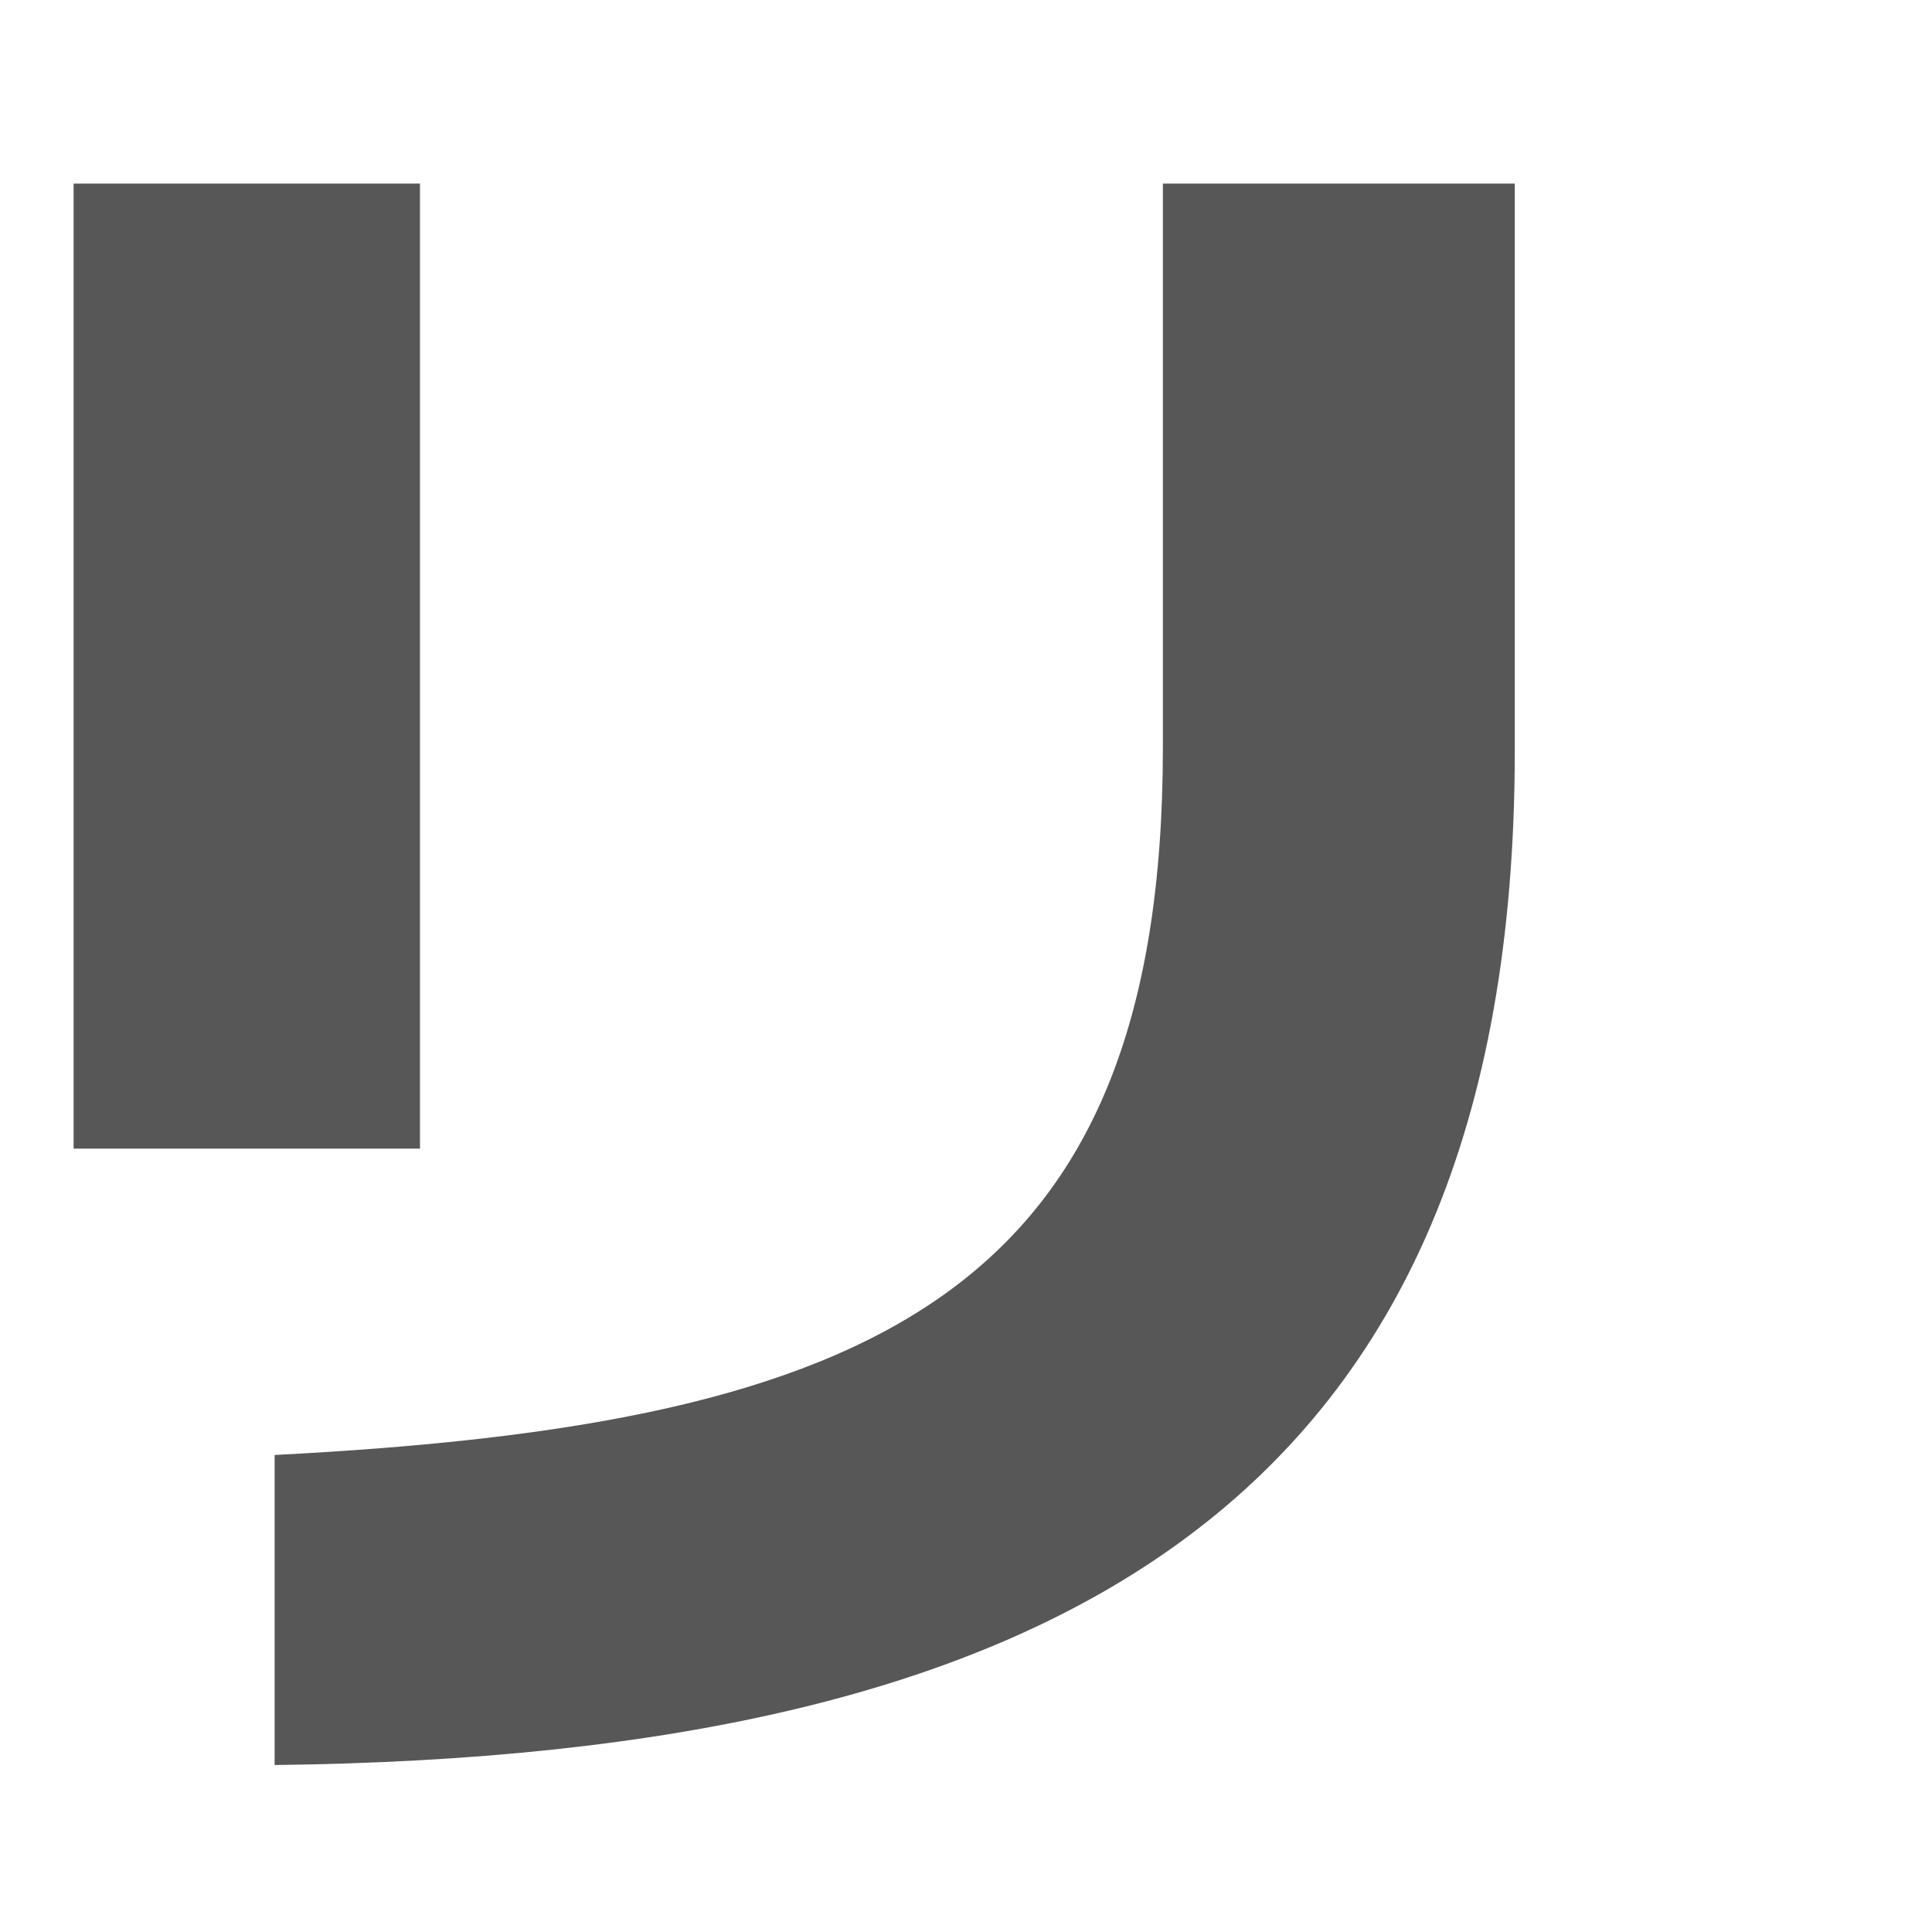 <?xml version="1.0" encoding="UTF-8"?>
<svg id="_レイヤー_2" data-name="レイヤー 2" xmlns="http://www.w3.org/2000/svg" viewBox="0 0 42 42">
  <defs>
    <style>
      .cls-1 {
        fill: none;
      }

      .cls-1, .cls-2 {
        stroke-width: 0px;
      }

      .cls-2 {
        fill: #585757;
      }
    </style>
  </defs>
  <g id="_レイヤー_1-2" data-name="レイヤー 1">
    <g>
      <path class="cls-2" d="M1.6,24.97V3.99h7.53v20.98H1.6ZM5.97,38.37v-6.74c13.04-.67,19.31-3.49,19.31-15.38V3.99h7.65v12.33c0,16.34-9.95,21.85-26.96,22.05Z"/>
      <rect class="cls-1" width="42" height="42"/>
    </g>
  </g>
</svg>
